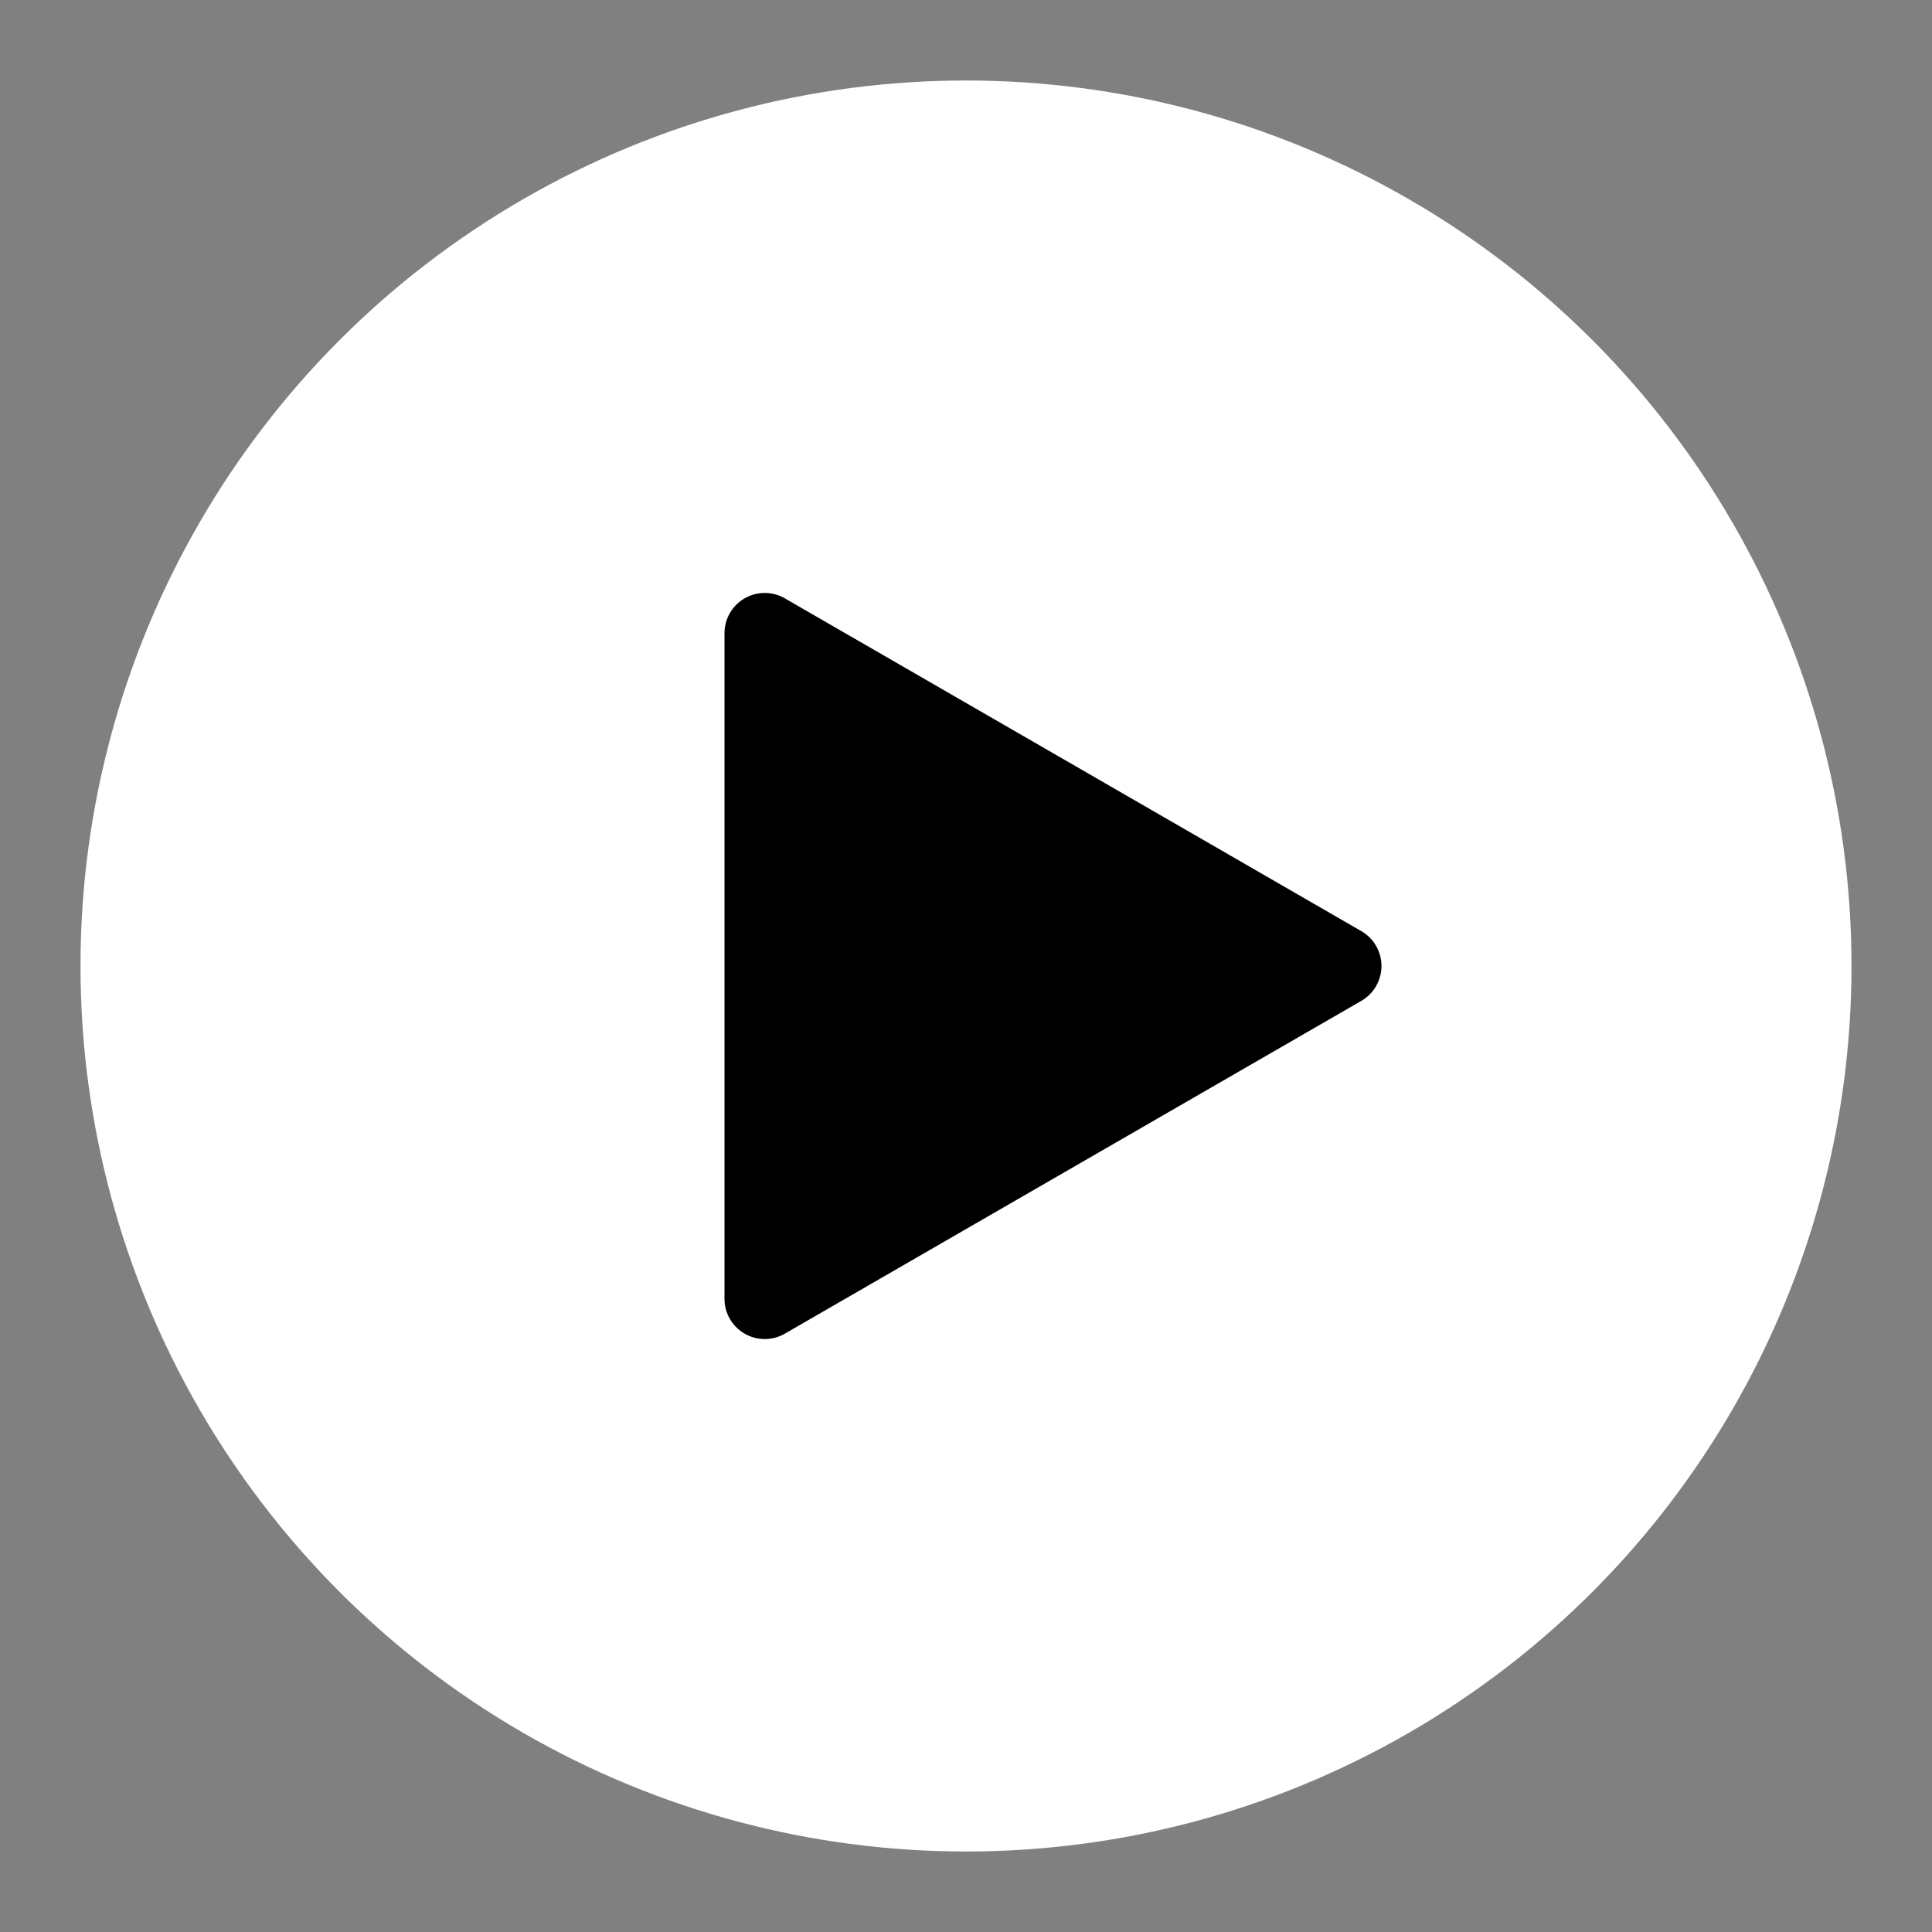 <svg xmlns="http://www.w3.org/2000/svg" width="48" height="48" viewBox="0 0 24 24">

  <rect x="0" y="0" width="24" height="24" fill="#808080" stroke="none"/>

  <circle cx="12" cy="12" r="11" fill="#FFFFFF" />
  <path d="M9.75 7.433a.5.5 0 0 0-.75.433v8.268a.5.5 0 0 0 .75.433l7.161-4.134a.5.5 0 0 0 0-.866L9.75 7.433z" fill="#000000"/>
</svg>
